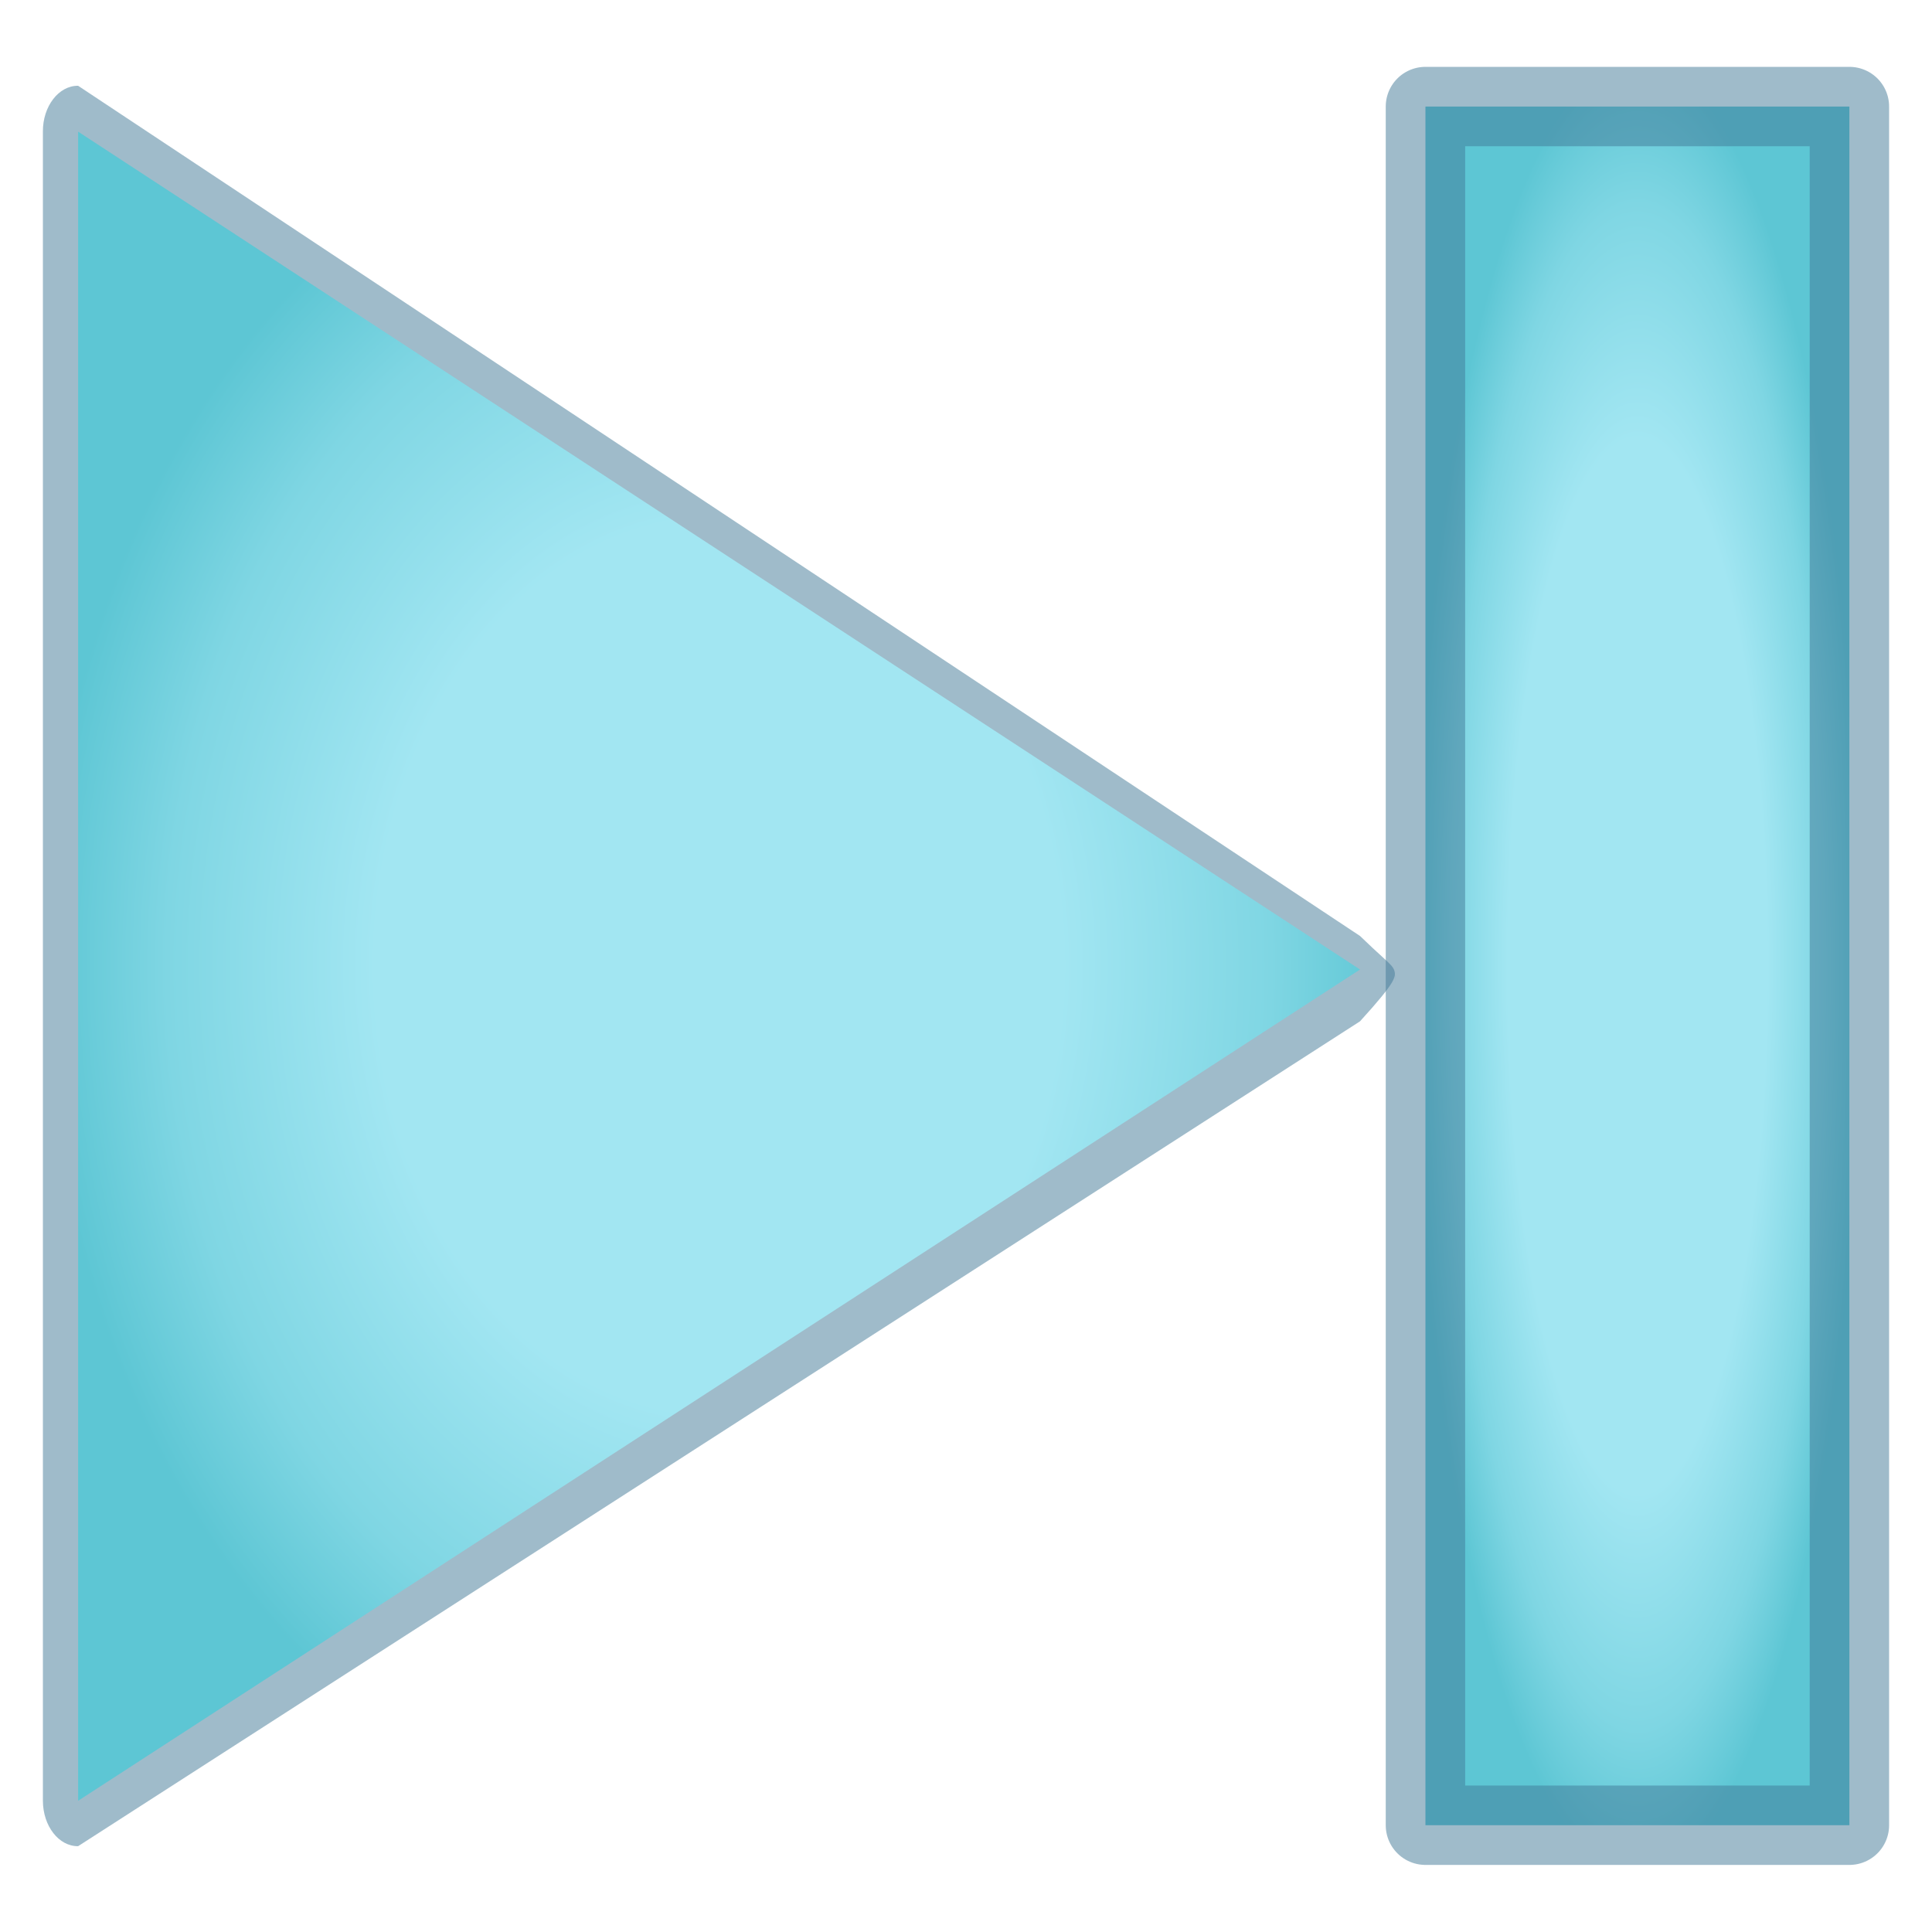 <?xml version="1.0" encoding="UTF-8" standalone="no"?>
<!-- Created with Inkscape (http://www.inkscape.org/) -->

<svg
   width="32"
   height="32"
   viewBox="0 0 8.467 8.467"
   version="1.1"
   id="svg1517"
   inkscape:version="1.2.2 (732a01da63, 2022-12-09)"
   sodipodi:docname="AudioGoToEnd.svg"
   xmlns:inkscape="http://www.inkscape.org/namespaces/inkscape"
   xmlns:sodipodi="http://sodipodi.sourceforge.net/DTD/sodipodi-0.dtd"
   xmlns:xlink="http://www.w3.org/1999/xlink"
   xmlns="http://www.w3.org/2000/svg"
   xmlns:svg="http://www.w3.org/2000/svg">
  <sodipodi:namedview
     id="namedview1519"
     pagecolor="#505050"
     bordercolor="#eeeeee"
     borderopacity="1"
     inkscape:showpageshadow="0"
     inkscape:pageopacity="0"
     inkscape:pagecheckerboard="0"
     inkscape:deskcolor="#505050"
     inkscape:document-units="mm"
     showgrid="false"
     inkscape:zoom="13.455443"
     inkscape:cx="12.968729"
     inkscape:cy="23.44776"
     inkscape:window-width="1280"
     inkscape:window-height="961"
     inkscape:window-x="-8"
     inkscape:window-y="-8"
     inkscape:window-maximized="1"
     inkscape:current-layer="layer2" />
  <defs
     id="defs1514">
    <radialGradient
       inkscape:collect="always"
       xlink:href="#linearGradient3371"
       id="radialGradient3373"
       cx="4.233"
       cy="4.233"
       fx="4.233"
       fy="4.233"
       r="3.857"
       gradientUnits="userSpaceOnUse"
       spreadMethod="pad" />
    <linearGradient
       inkscape:collect="always"
       id="linearGradient3371">
      <stop
         style="stop-color:#a2e6f2;stop-opacity:1;"
         offset="0.508"
         id="stop3367" />
      <stop
         style="stop-color:#7fd6e3;stop-opacity:1;"
         offset="0.817"
         id="stop8436" />
      <stop
         style="stop-color:#5dc6d4;stop-opacity:1;"
         offset="0.997"
         id="stop3369" />
    </linearGradient>
    <radialGradient
       inkscape:collect="always"
       xlink:href="#linearGradient3371-5"
       id="radialGradient10252"
       gradientUnits="userSpaceOnUse"
       gradientTransform="matrix(0.254,0,0,1.03,6.289,-0.126)"
       cx="4.233"
       cy="4.233"
       fx="4.233"
       fy="4.233"
       r="3.857"
       spreadMethod="pad" />
    <linearGradient
       inkscape:collect="always"
       id="linearGradient3371-5">
      <stop
         style="stop-color:#a2e6f2;stop-opacity:1;"
         offset="0.58"
         id="stop3367-5" />
      <stop
         style="stop-color:#7fd6e3;stop-opacity:1;"
         offset="0.839"
         id="stop8436-5" />
      <stop
         style="stop-color:#5dc6d4;stop-opacity:1;"
         offset="1"
         id="stop3369-0" />
    </linearGradient>
  </defs>
  <g
     inkscape:groupmode="layer"
     id="layer2"
     inkscape:label="Calque 2">
    <g
       id="g15436"
       transform="translate(-0.188)">
      <g
         id="rect1205"
         style="stroke-width:0.456;stroke-dasharray:none"
         transform="matrix(0.768,0,0,1,0.088,9.1143957e-4)">
        <path
           style="color:#000000;fill:#407995;fill-opacity:0.502;stroke-width:0.456;stroke-linecap:round;stroke-linejoin:round;stroke-dasharray:none;paint-order:stroke fill markers"
           d="M 0.576,0.375 C 0.465,0.374 0.374,0.465 0.375,0.576 V 7.891 c 4.4121e-4,0.111 0.091,0.2 0.201,0.199 L 7.891,4.475 C 8.108,4.292 8.09,4.283 8.09,4.251 V 4.317 C 8.09,4.219 8.111,4.265 7.891,4.101 Z M 0.775,0.775 7.691,4.224 v -0.008 L 0.775,7.691 Z"
           id="path8518"
           sodipodi:nodetypes="cccccccccccccc" />
        <path
           style="color:#000000;fill:url(#radialGradient3373);stroke-width:0.456;stroke-linecap:round;stroke-linejoin:round;stroke-dasharray:none;paint-order:stroke fill markers"
           d="M 0.576,0.576 7.891,4.248 0.576,7.891 Z"
           id="path8520"
           sodipodi:nodetypes="cccc" />
      </g>
      <rect
         style="fill:url(#radialGradient10252);fill-opacity:1;stroke:#407995;stroke-width:0.348;stroke-linecap:round;stroke-linejoin:round;stroke-dasharray:none;stroke-opacity:0.502;paint-order:stroke fill markers"
         id="rect10250"
         width="1.858"
         height="7.532"
         x="6.435"
         y="0.467" />
    </g>
  </g>
  <g
     inkscape:label="Calque 1"
     inkscape:groupmode="layer"
     id="layer1" />
</svg>
